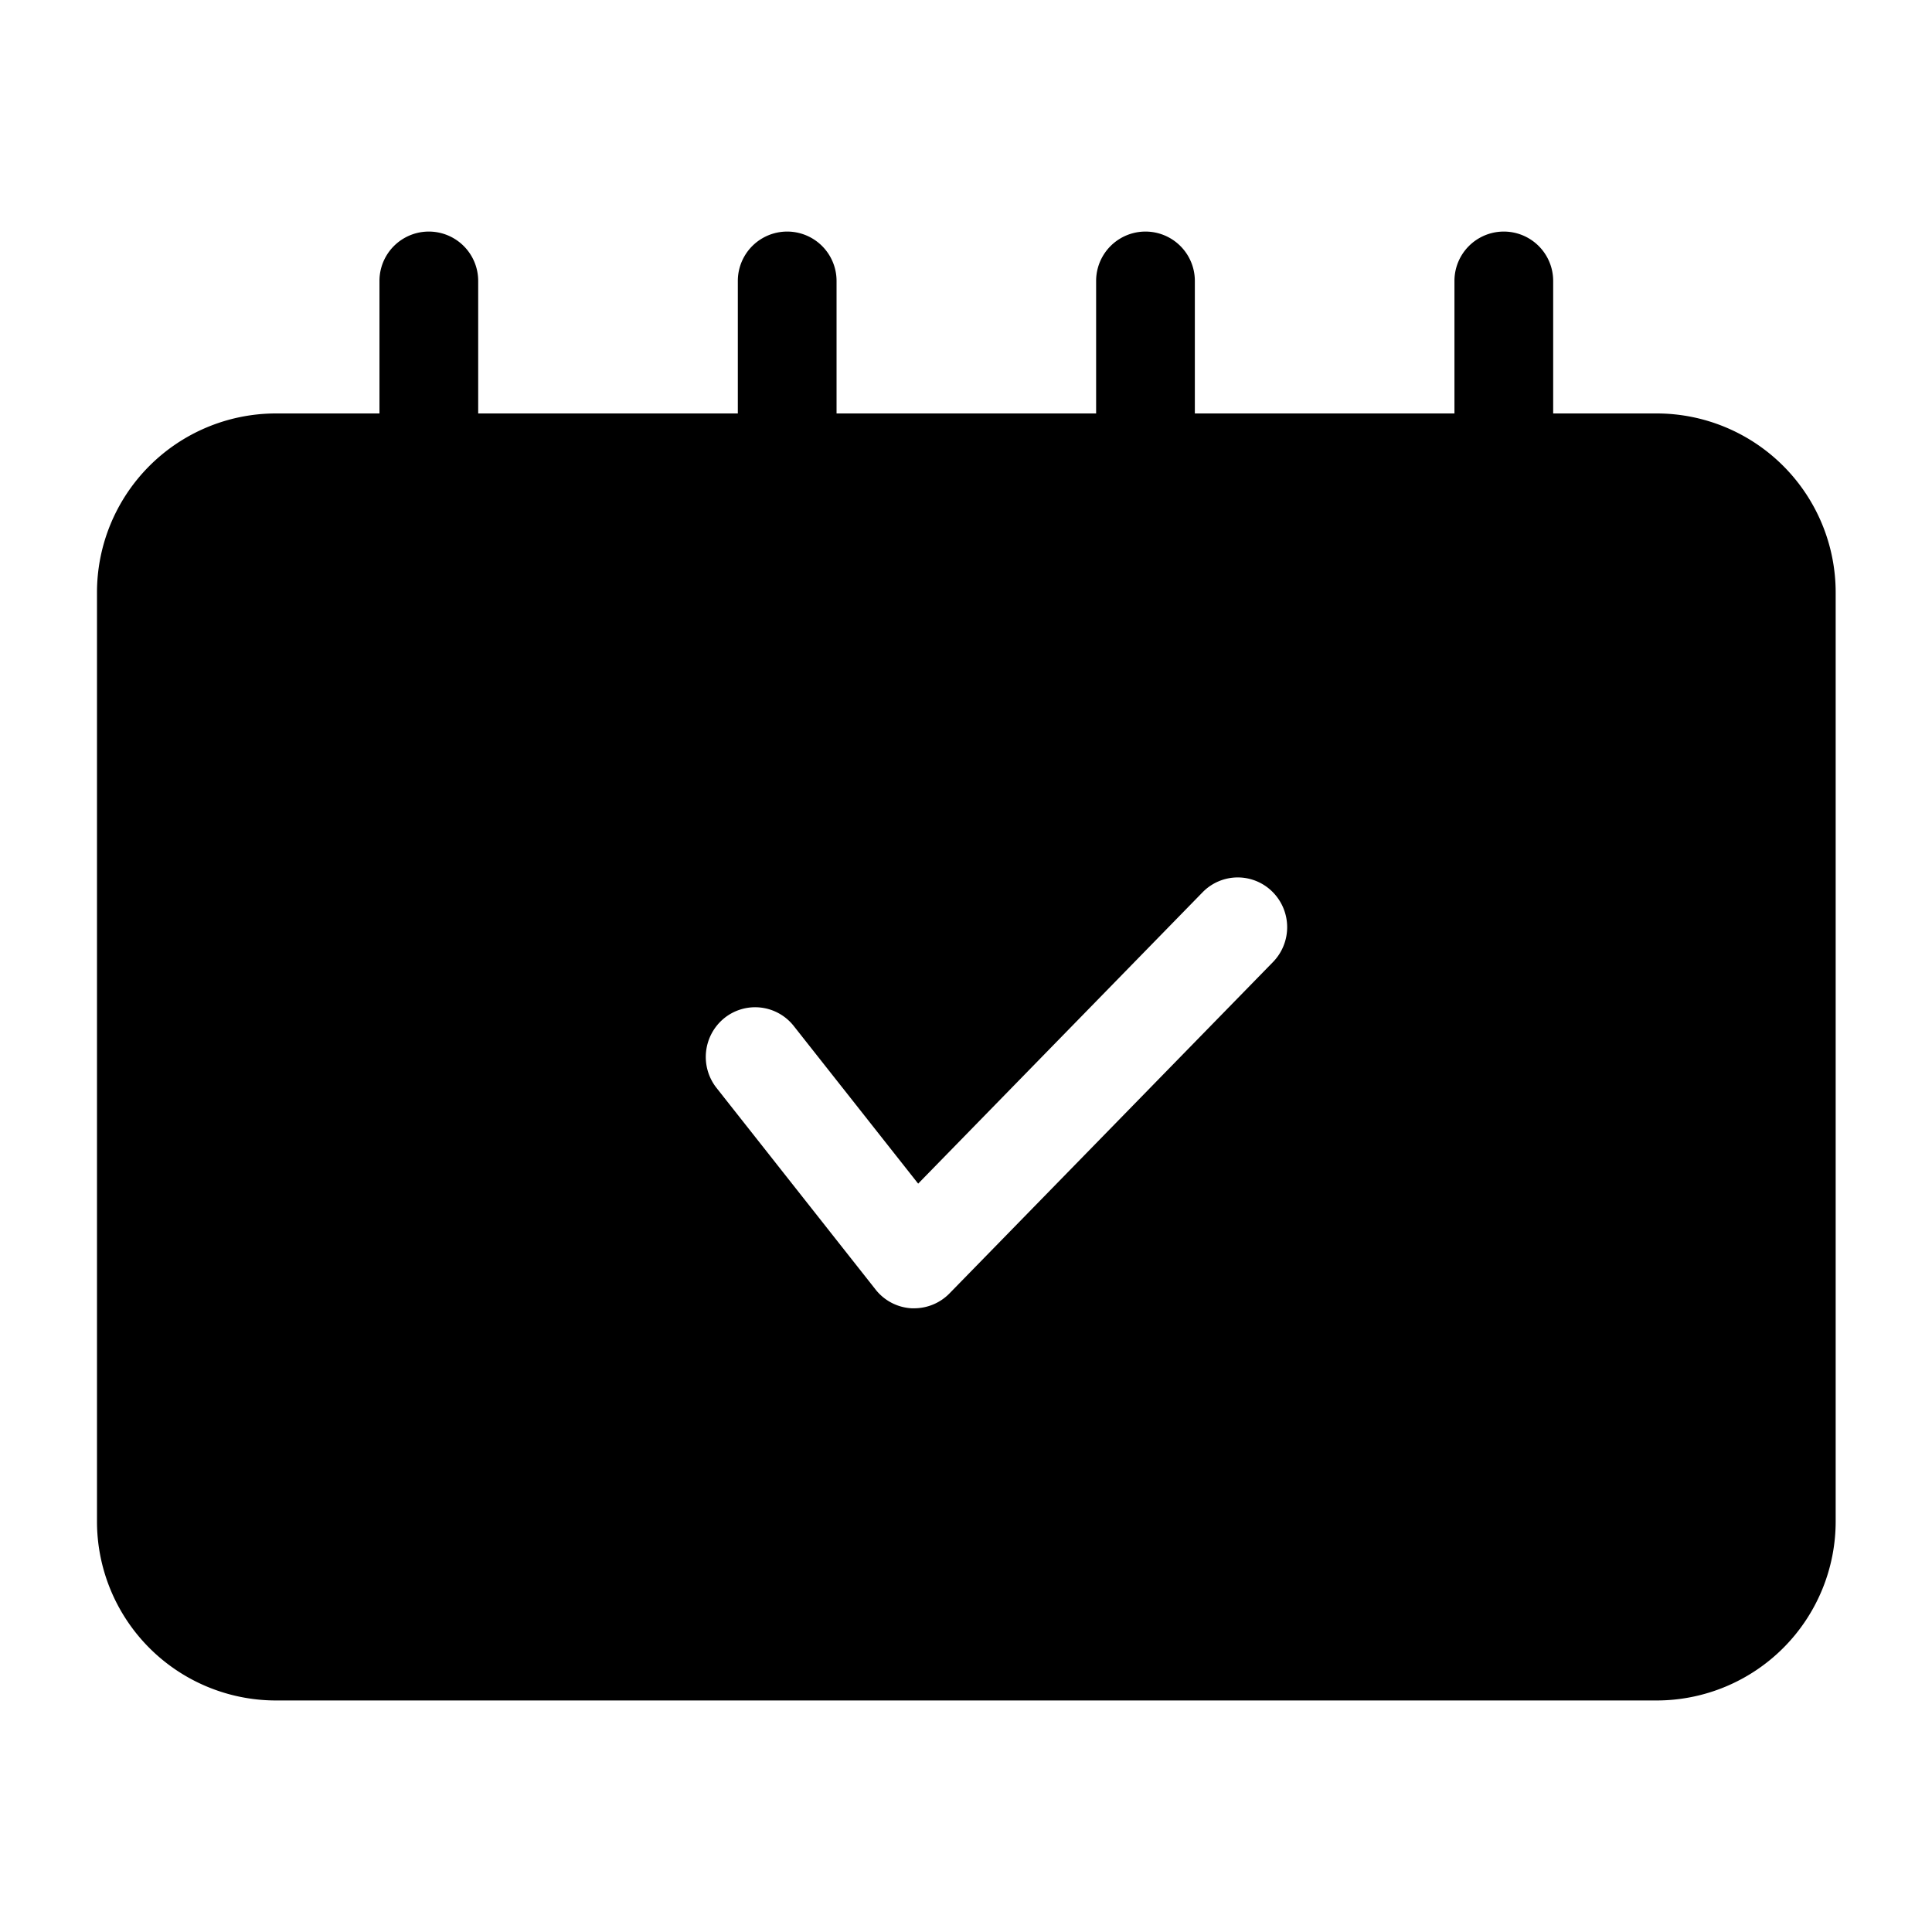 <svg xmlns="http://www.w3.org/2000/svg" width="100" height="100" viewBox="0 0 100 100">
  <defs>
    <style>
      .cls-1 {
        fill-rule: evenodd;
      }
    </style>
  </defs>
  <path id="모양_3" data-name="모양 3" class="cls-1" d="M85.785,21.4H80.392V14.541a2.555,2.555,0,1,0-5.11,0V21.4H61.845V14.541a2.555,2.555,0,1,0-5.11,0V21.4H43.3V14.541a2.555,2.555,0,1,0-5.11,0V21.4H24.751V14.541a2.555,2.555,0,1,0-5.11,0V21.4h-5.4A9.269,9.269,0,0,0,5.02,30.694V78.724a9.269,9.269,0,0,0,9.225,9.292h71.54a9.27,9.27,0,0,0,9.229-9.292V30.694A9.269,9.269,0,0,0,85.785,21.4ZM65.891,49.794L49.144,66.948a2.557,2.557,0,0,1-1.823.769c-0.043,0-.09,0-0.133,0a2.55,2.55,0,0,1-1.866-.968L37.087,56.31a2.587,2.587,0,0,1,.409-3.617,2.544,2.544,0,0,1,3.59.414l6.438,8.158,14.721-15.08a2.541,2.541,0,0,1,3.613-.03A2.585,2.585,0,0,1,65.891,49.794Z"/>
</svg>
